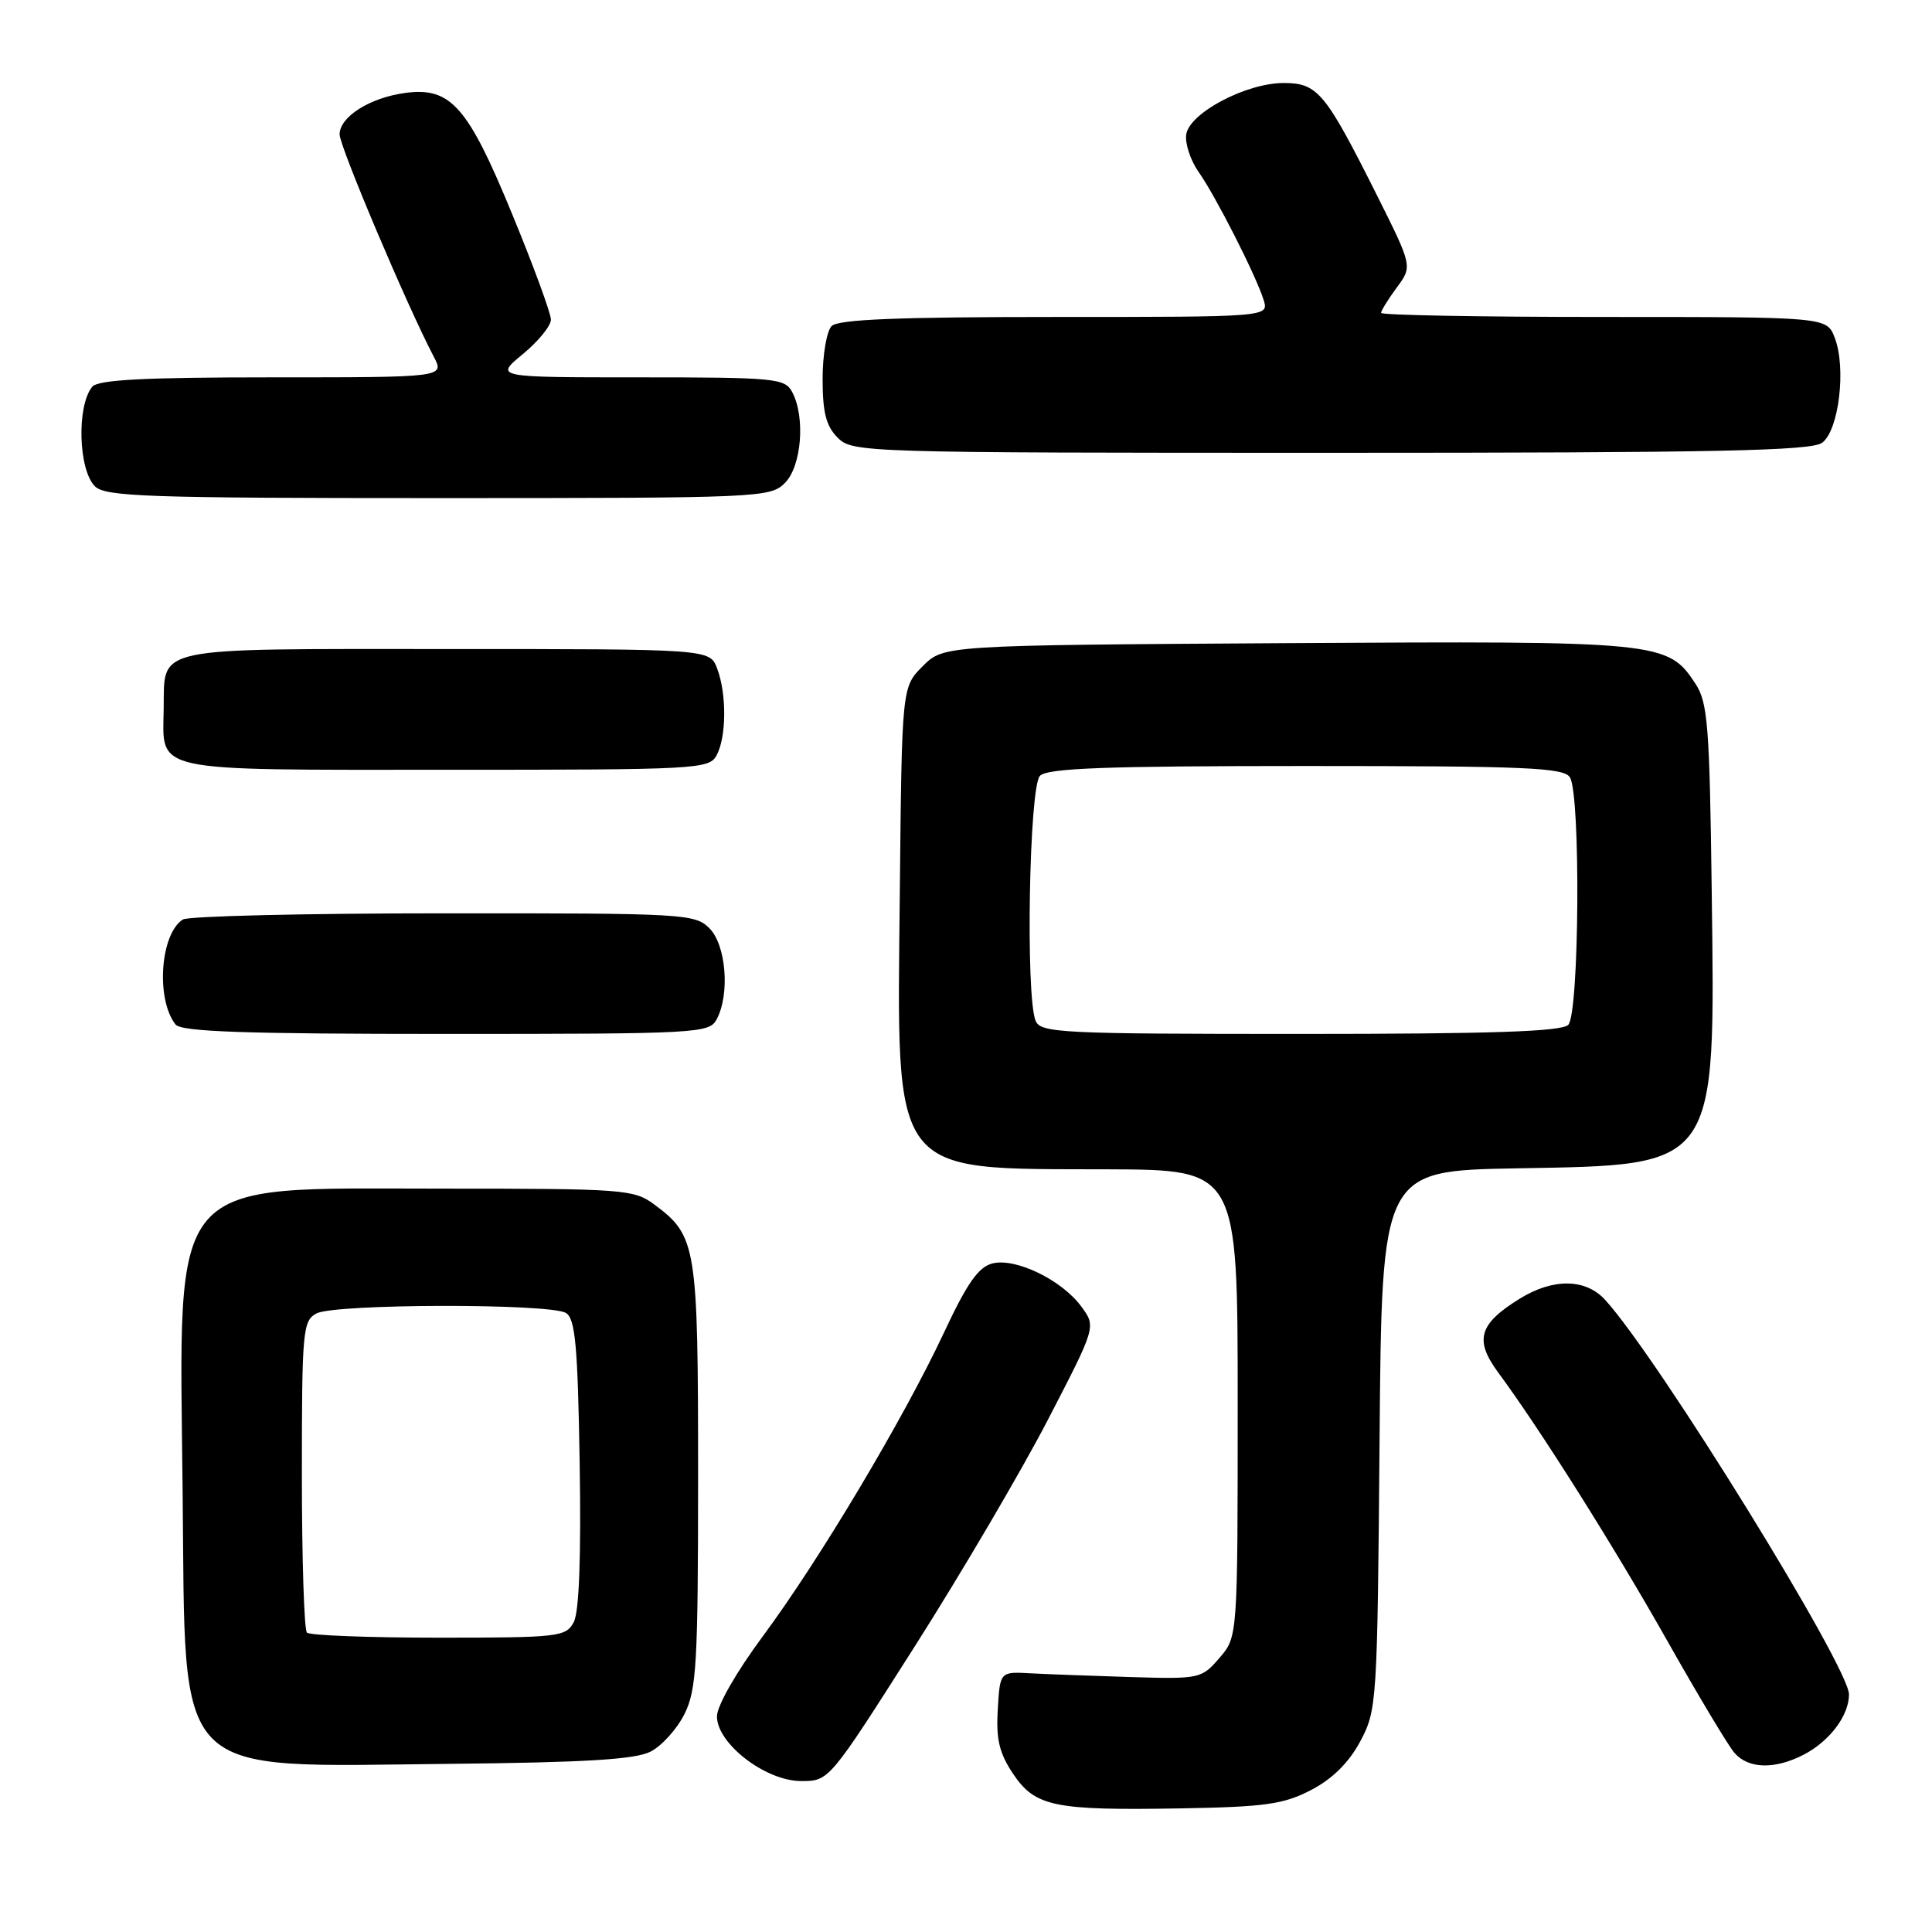 <?xml version="1.0" encoding="UTF-8" standalone="no"?>
<!DOCTYPE svg PUBLIC "-//W3C//DTD SVG 1.1//EN" "http://www.w3.org/Graphics/SVG/1.1/DTD/svg11.dtd" >
<svg xmlns="http://www.w3.org/2000/svg" xmlns:xlink="http://www.w3.org/1999/xlink" version="1.1" viewBox="0 0 256 256">
 <g >
 <path fill="currentColor"
d=" M 173.74 237.18 C 176.56 235.71 178.73 233.56 180.24 230.74 C 182.45 226.60 182.51 225.68 182.80 190.81 C 183.09 155.13 183.09 155.13 200.98 154.81 C 227.77 154.34 227.28 155.04 226.81 117.95 C 226.53 96.18 226.29 93.09 224.67 90.62 C 220.99 85.00 220.15 84.92 170.48 85.22 C 125.04 85.50 125.04 85.50 122.27 88.27 C 119.50 91.04 119.50 91.04 119.23 118.27 C 118.85 156.31 117.75 154.85 146.75 154.94 C 164.00 155.00 164.00 155.00 164.00 185.94 C 164.00 216.89 164.00 216.89 161.58 219.69 C 159.21 222.44 158.96 222.49 149.83 222.22 C 144.70 222.06 138.70 221.84 136.50 221.72 C 132.50 221.50 132.50 221.50 132.21 226.54 C 131.97 230.48 132.42 232.32 134.24 235.04 C 137.18 239.40 139.66 239.91 156.50 239.62 C 167.68 239.42 170.09 239.08 173.74 237.18 Z  M 121.15 218.25 C 127.36 208.49 135.32 194.94 138.84 188.15 C 145.24 175.79 145.24 175.79 143.30 173.15 C 140.73 169.62 134.59 166.64 131.51 167.41 C 129.66 167.87 128.14 170.03 125.09 176.56 C 119.71 188.03 108.58 206.69 101.10 216.78 C 97.58 221.53 95.00 226.03 95.00 227.43 C 95.00 231.05 101.45 236.00 106.16 236.00 C 109.86 236.00 109.86 236.00 121.15 218.25 Z  M 86.20 232.10 C 87.69 231.34 89.71 229.10 90.70 227.11 C 92.30 223.89 92.50 220.45 92.50 195.50 C 92.50 164.96 92.30 163.76 86.68 159.59 C 83.99 157.60 82.65 157.50 58.68 157.50 C 21.81 157.50 23.76 155.23 24.20 197.68 C 24.61 236.32 22.41 234.08 59.50 233.72 C 77.54 233.54 84.17 233.14 86.20 232.10 Z  M 238.99 232.51 C 242.44 230.72 245.00 227.32 245.00 224.52 C 245.00 220.87 219.71 179.94 212.70 172.25 C 210.11 169.40 205.80 169.34 201.36 172.09 C 195.96 175.43 195.34 177.55 198.51 181.85 C 204.15 189.49 213.91 204.99 220.97 217.50 C 225.01 224.65 228.99 231.29 229.81 232.25 C 231.65 234.39 235.15 234.49 238.99 232.51 Z  M 94.96 135.07 C 96.74 131.75 96.22 125.22 94.00 123.00 C 92.08 121.08 90.68 121.00 58.75 121.02 C 40.46 121.02 24.93 121.39 24.23 121.84 C 21.23 123.74 20.63 132.41 23.26 135.75 C 24.01 136.71 32.41 137.00 59.09 137.00 C 92.51 137.00 93.97 136.92 94.96 135.07 Z  M 94.96 100.07 C 96.27 97.63 96.30 91.92 95.02 88.57 C 94.05 86.00 94.05 86.00 59.15 86.00 C 19.75 86.00 21.82 85.56 21.69 93.91 C 21.57 102.42 19.62 102.00 59.09 102.00 C 92.51 102.00 93.97 101.92 94.96 100.07 Z  M 104.00 64.00 C 106.22 61.78 106.74 55.25 104.96 51.93 C 104.00 50.13 102.69 50.00 84.74 50.00 C 65.54 50.00 65.54 50.00 69.27 46.93 C 71.32 45.24 73.00 43.18 73.00 42.35 C 73.00 41.53 70.70 35.25 67.88 28.41 C 62.00 14.09 59.73 11.51 53.71 12.31 C 49.02 12.94 45.00 15.47 45.00 17.81 C 45.00 19.40 53.95 40.55 57.47 47.25 C 58.91 50.00 58.91 50.00 36.08 50.00 C 19.02 50.00 12.99 50.32 12.22 51.25 C 10.15 53.77 10.38 62.23 12.57 64.43 C 13.95 65.81 19.47 66.00 58.07 66.00 C 100.67 66.00 102.06 65.94 104.00 64.00 Z  M 241.44 58.67 C 243.66 57.04 244.66 48.75 243.11 44.75 C 242.05 42.00 242.05 42.00 212.52 42.00 C 196.29 42.00 183.00 41.76 183.00 41.46 C 183.00 41.16 183.94 39.65 185.08 38.10 C 187.16 35.29 187.16 35.29 182.46 25.89 C 175.60 12.21 174.60 11.00 170.09 11.00 C 165.11 11.00 157.60 14.97 157.18 17.82 C 157.01 19.02 157.74 21.23 158.80 22.75 C 161.08 25.98 166.43 36.51 167.44 39.75 C 168.13 42.00 168.13 42.00 139.77 42.00 C 119.04 42.00 111.08 42.32 110.20 43.20 C 109.54 43.86 109.00 47.01 109.00 50.20 C 109.00 54.67 109.46 56.46 111.00 58.00 C 112.96 59.96 114.33 60.00 176.31 60.00 C 227.46 60.00 239.97 59.74 241.44 58.67 Z  M 137.22 135.25 C 135.88 131.98 136.37 104.22 137.80 102.80 C 138.82 101.78 146.55 101.50 173.09 101.50 C 202.21 101.50 207.21 101.71 208.02 103.00 C 209.46 105.28 209.27 134.33 207.80 135.80 C 206.91 136.69 197.64 137.00 172.27 137.00 C 140.51 137.00 137.88 136.87 137.22 135.25 Z  M 40.67 216.33 C 40.30 215.97 40.00 206.53 40.00 195.37 C 40.00 176.32 40.12 175.01 41.93 174.04 C 44.36 172.74 72.95 172.69 75.00 173.98 C 76.23 174.75 76.56 178.36 76.81 193.92 C 77.01 206.35 76.74 213.61 76.02 214.95 C 74.99 216.89 74.03 217.00 58.13 217.00 C 48.89 217.00 41.03 216.70 40.67 216.33 Z "/>
</g>
</svg>